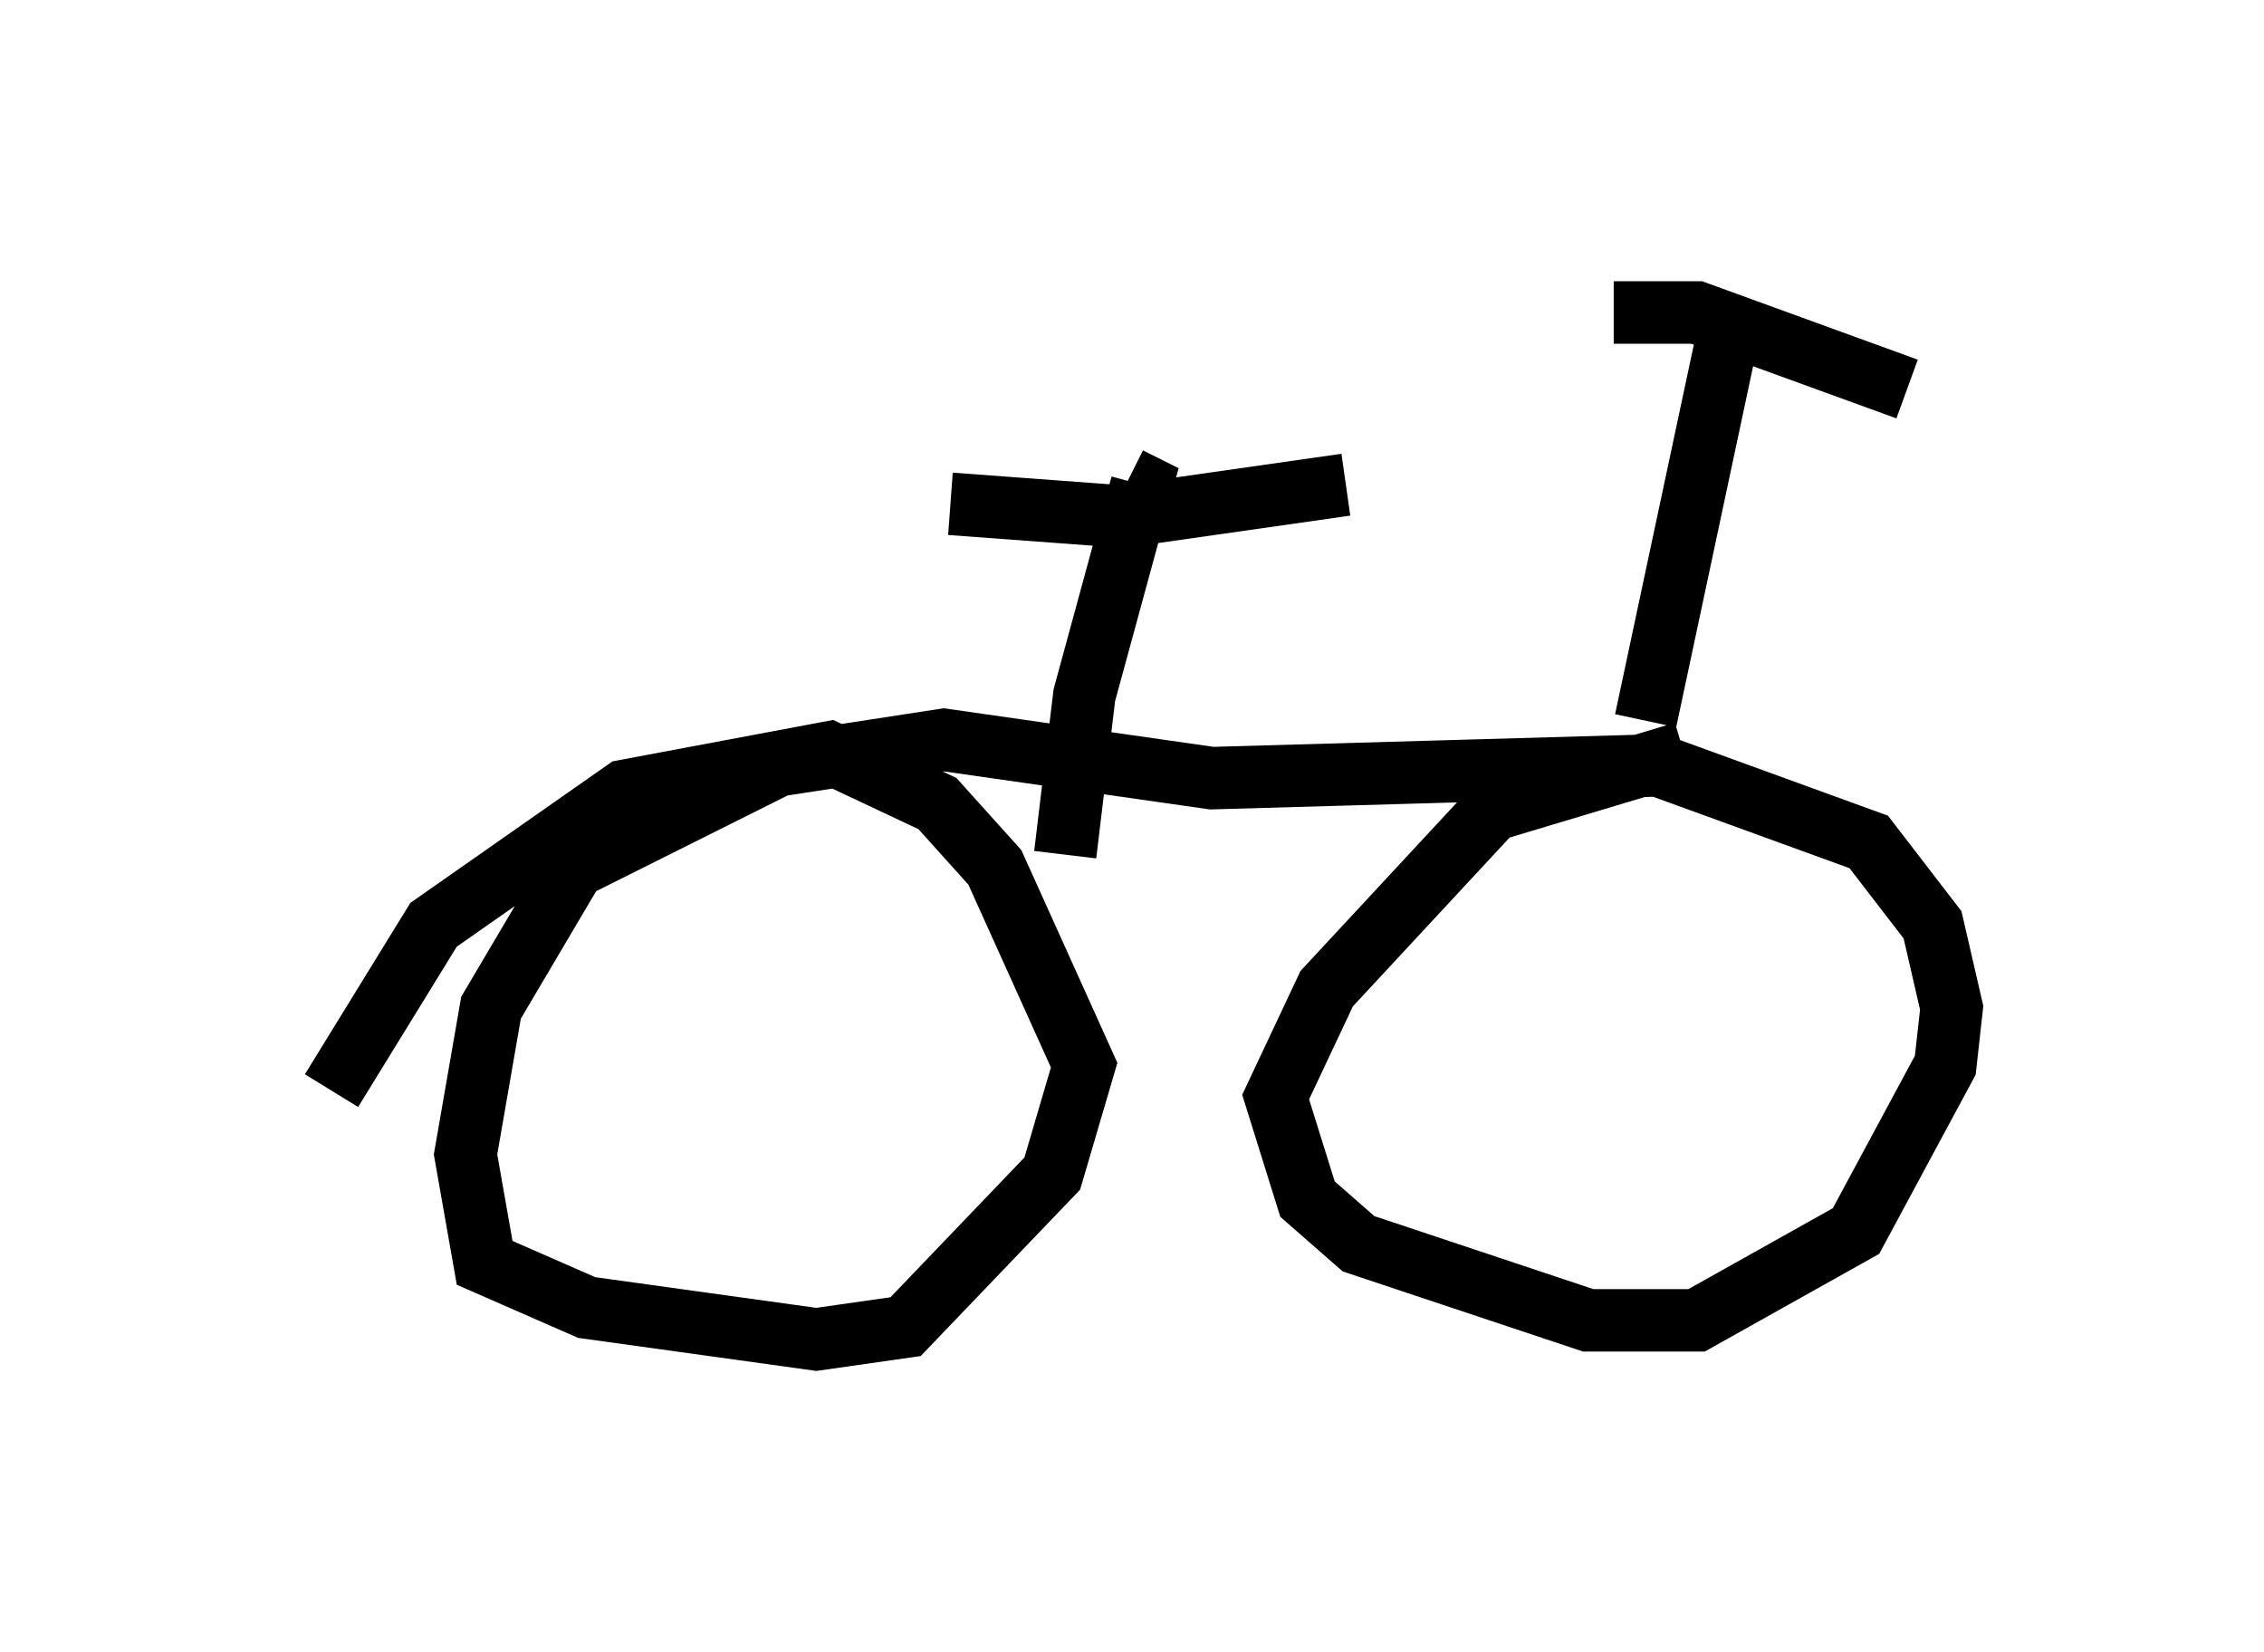 <?xml version="1.0" encoding="utf-8" ?>
<svg baseProfile="full" height="26.436" version="1.1" width="36.236" xmlns="http://www.w3.org/2000/svg" xmlns:ev="http://www.w3.org/2001/xml-events" xmlns:xlink="http://www.w3.org/1999/xlink"><defs /><rect fill="white" height="26.436" width="36.236" x="0" y="0" /><path d="M5, 19.292 m0.306, -1.838 l1.633, -2.654 3.063, -2.144 l3.267, -0.613 1.735, 0.817 l0.919, 1.021 1.429, 3.165 l-0.51, 1.735 -2.348, 2.45 l-1.429, 0.204 -3.675, -0.51 l-1.633, -0.715 -0.306, -1.735 l0.408, -2.348 1.327, -2.246 l3.267, -1.633 2.654, -0.408 l4.288, 0.613 7.146, -0.204 l3.369, 1.225 1.021, 1.327 l0.306, 1.327 -0.102, 0.919 l-1.429, 2.654 -2.552, 1.429 l-1.735, 0.0 -3.675, -1.225 l-0.817, -0.715 -0.51, -1.633 l0.817, -1.735 2.654, -2.858 l3.063, -0.919 m-9.902, 1.633 l0.306, -2.552 0.919, -3.369 l-0.204, -0.102 m-2.858, 0.408 l2.756, 0.204 3.573, -0.51 m4.798, 3.777 l1.327, -6.227 m-1.838, -0.306 l1.327, 0.0 3.369, 1.225 " fill="none" stroke="black" stroke-width="1" /></svg>